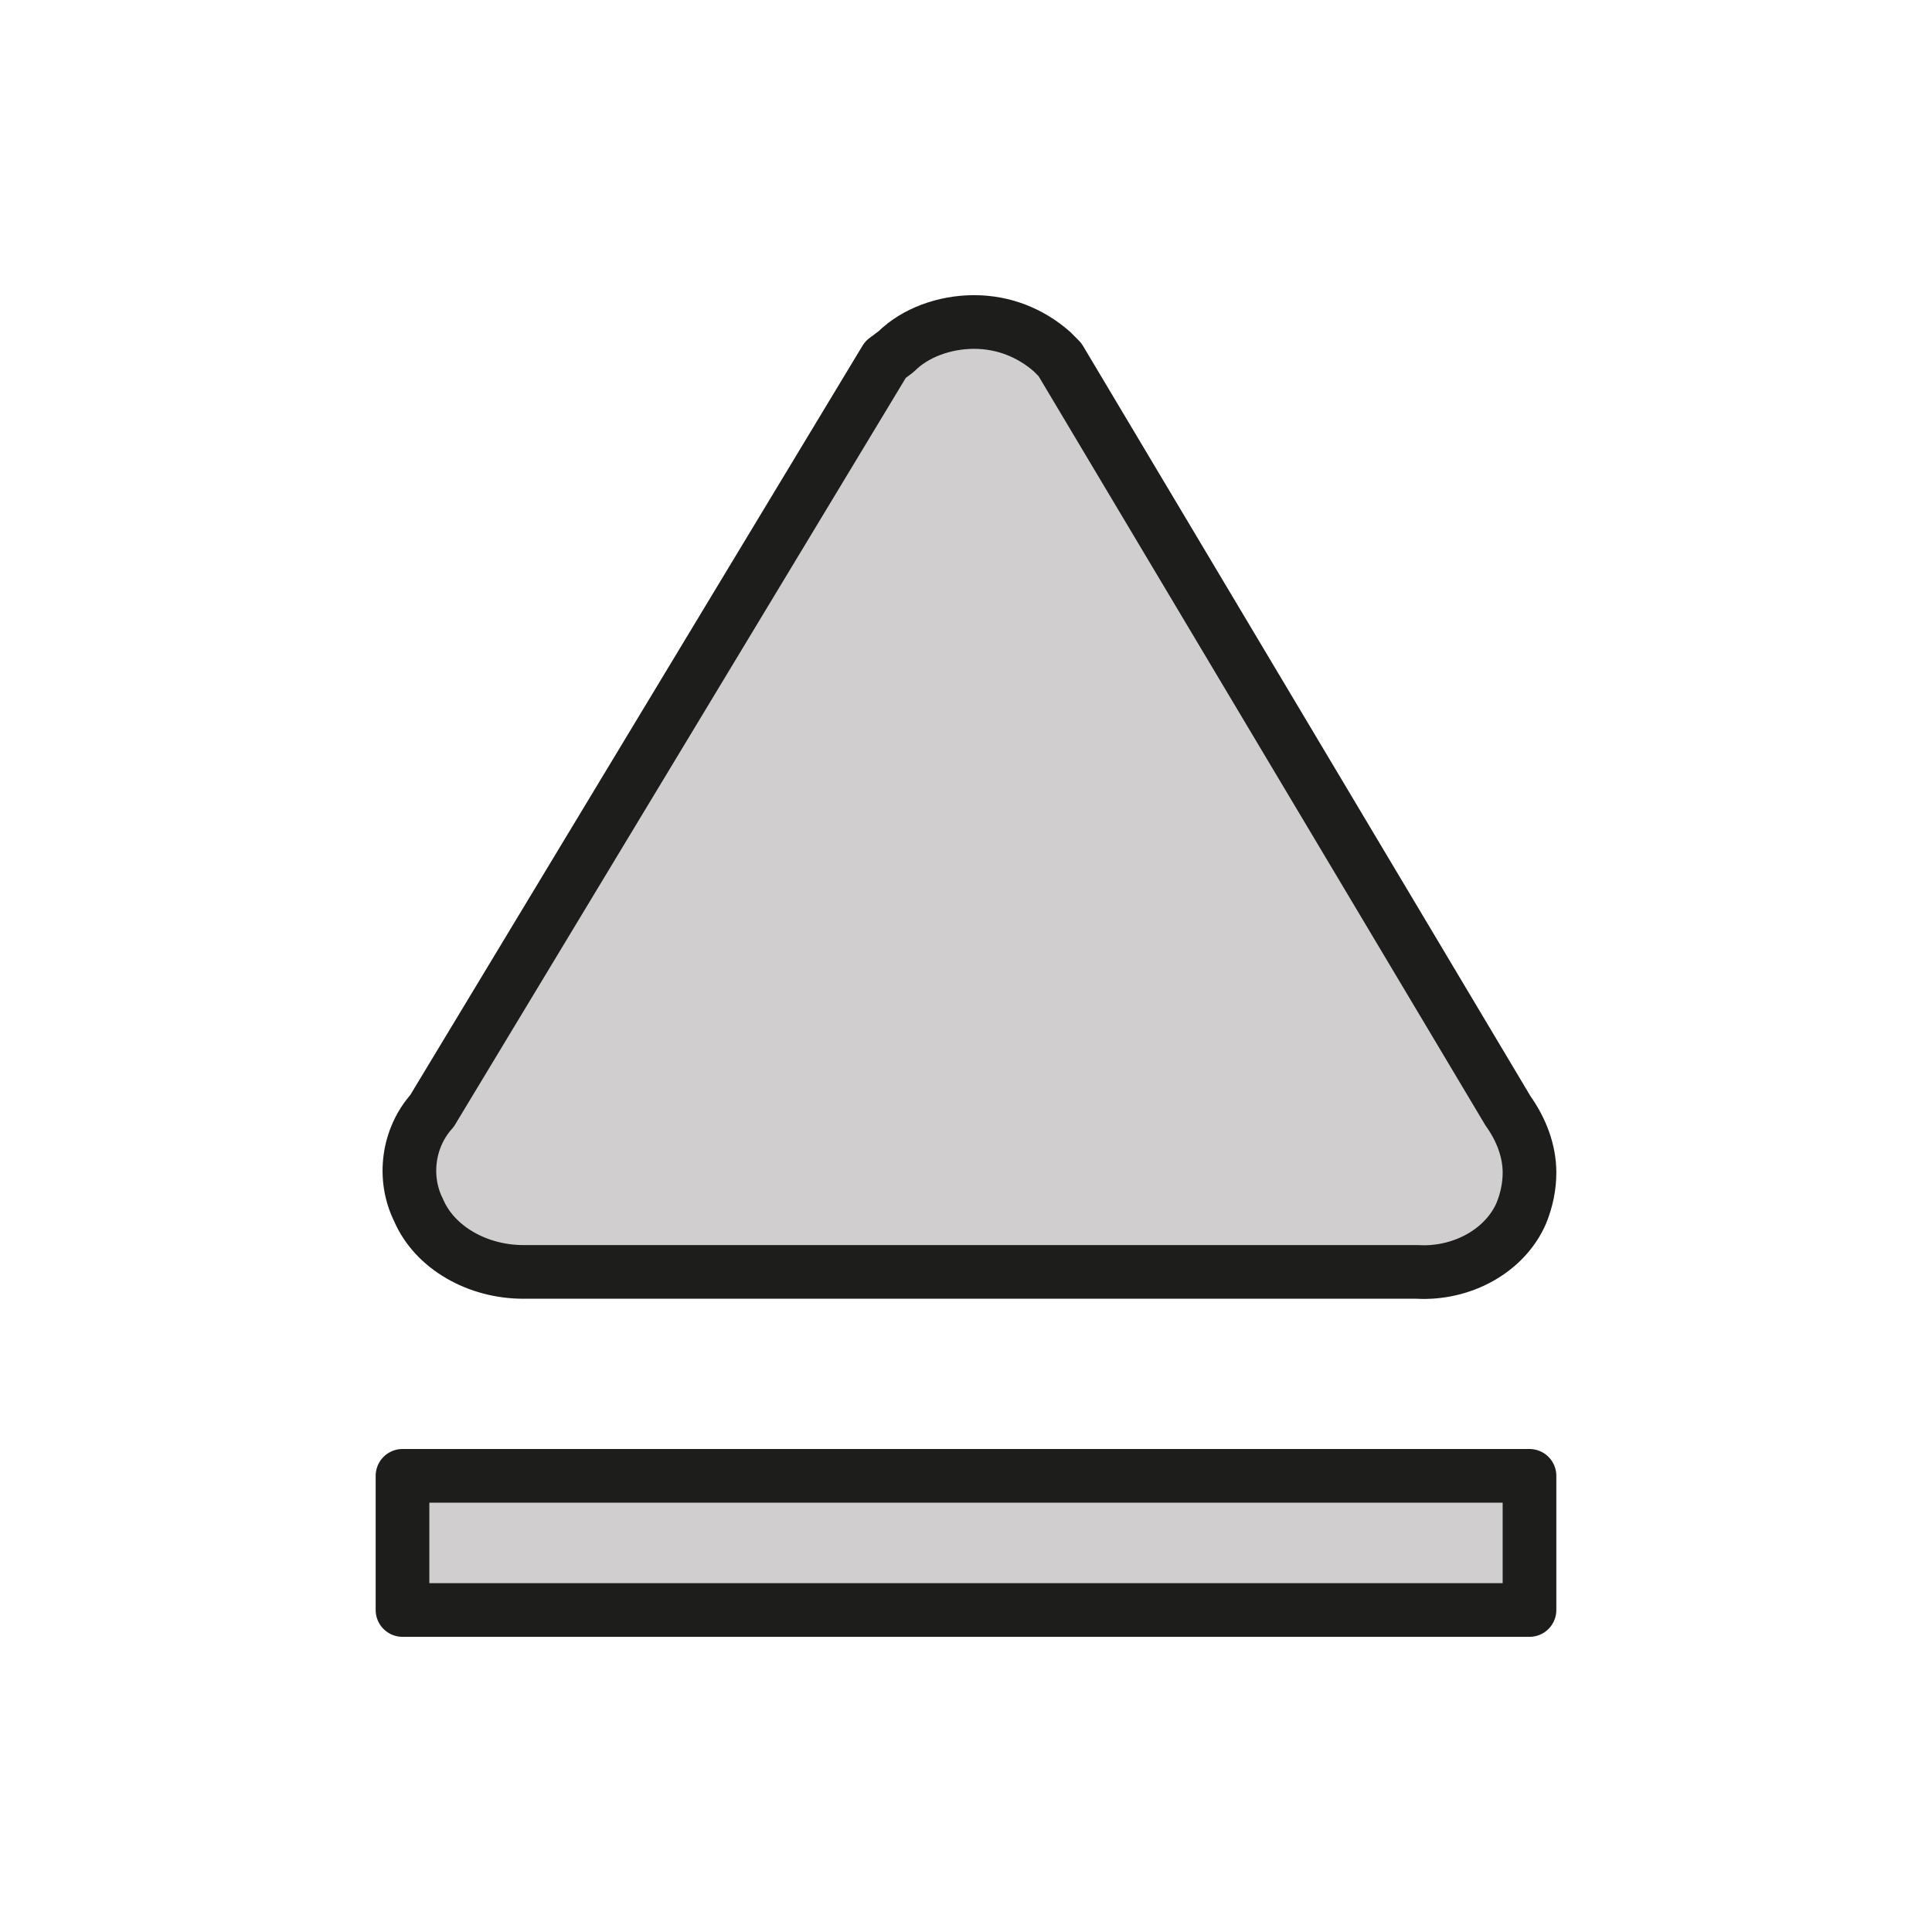 <?xml version="1.0" encoding="utf-8"?>
<!-- Generator: Adobe Illustrator 21.1.0, SVG Export Plug-In . SVG Version: 6.00 Build 0)  -->
<svg version="1.1" id="emoji" xmlns="http://www.w3.org/2000/svg" xmlns:xlink="http://www.w3.org/1999/xlink" x="0px" y="0px"
	 viewBox="0 0 72 72" enable-background="new 0 0 72 72" xml:space="preserve">
<g id="_x23CF__xFE0F__1_">
	<g>
		<g>
			<path fill="#D0CECE" stroke="#1D1D1B" stroke-width="2" stroke-linejoin="round" stroke-miterlimit="10" d="M56.7,45.2
				c0.2-0.5,0.3-1,0.3-1.5c0-0.8-0.3-1.6-0.8-2.3l-16.7-28l-0.3-0.3c-0.8-0.7-1.8-1.1-2.9-1.1c-1.1,0-2.2,0.4-2.9,1.1L33,13.4
				l-16.9,28c-0.9,1-1.1,2.5-0.5,3.7c0.6,1.4,2.2,2.3,3.9,2.3h33.3C54.5,47.5,56.1,46.6,56.7,45.2z"/>
		</g>
	</g>
	<g>
		
			<rect x="15" y="55" fill="#D0CECE" stroke="#1D1D1B" stroke-width="2" stroke-linejoin="round" stroke-miterlimit="10" width="42" height="5"/>
	</g>
</g>
</svg>
